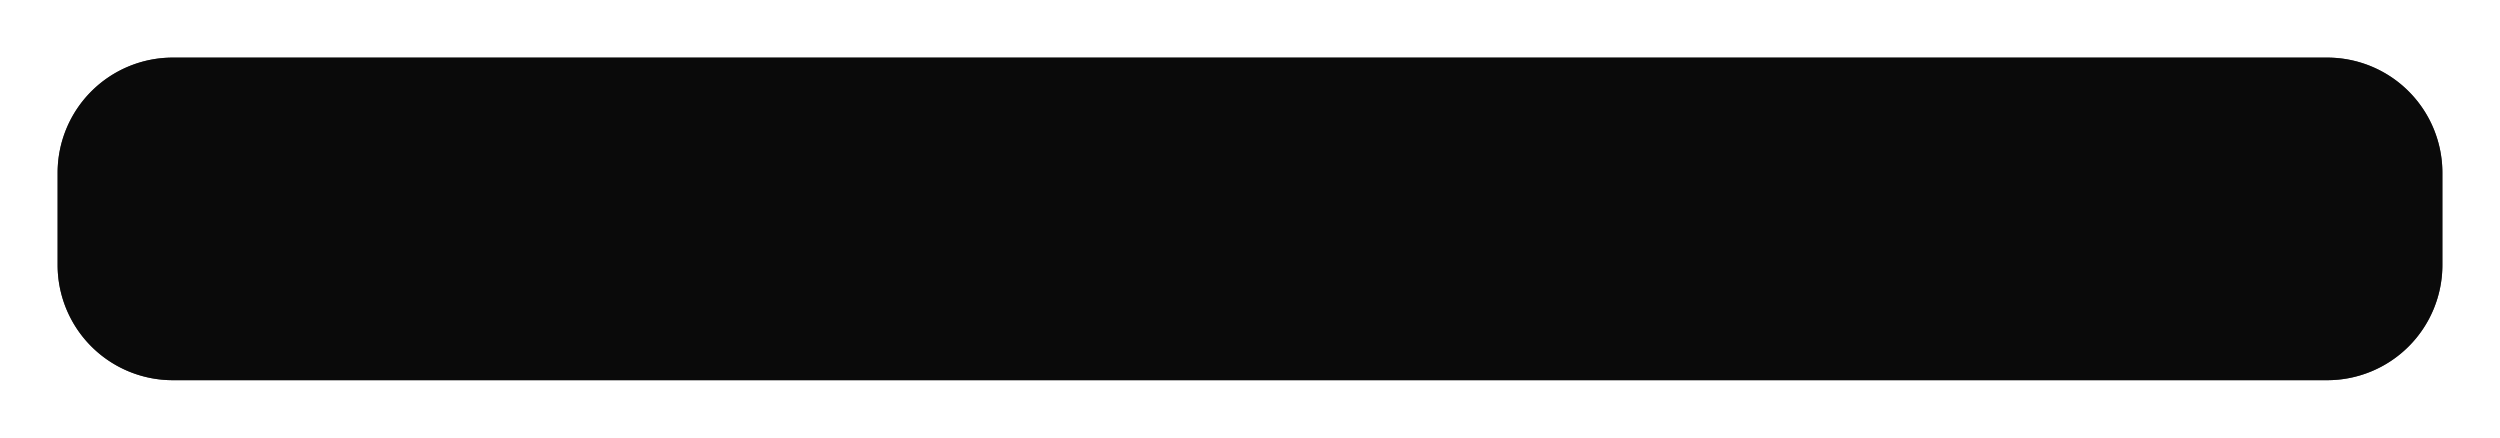 ﻿<?xml version="1.0" encoding="utf-8"?>
<svg version="1.1" xmlns:xlink="http://www.w3.org/1999/xlink" width="217px" height="38px" xmlns="http://www.w3.org/2000/svg">
  <defs>
    <filter x="1247px" y="1663px" width="217px" height="38px" filterUnits="userSpaceOnUse" id="filter28">
      <feOffset dx="0" dy="0" in="SourceAlpha" result="shadowOffsetInner" />
      <feGaussianBlur stdDeviation="2.5" in="shadowOffsetInner" result="shadowGaussian" />
      <feComposite in2="shadowGaussian" operator="atop" in="SourceAlpha" result="shadowComposite" />
      <feColorMatrix type="matrix" values="0 0 0 0 0  0 0 0 0 0  0 0 0 0 0  0 0 0 0.349 0  " in="shadowComposite" />
    </filter>
    <g id="widget29">
      <path d="M 1252 1678  A 10 10 0 0 1 1262 1668 L 1449 1668  A 10 10 0 0 1 1459 1678 L 1459 1686  A 10 10 0 0 1 1449 1696 L 1262 1696  A 10 10 0 0 1 1252 1686 L 1252 1678  Z " fill-rule="nonzero" fill="#000000" stroke="none" fill-opacity="0.8" />
    </g>
  </defs>
  <g transform="matrix(1 0 0 1 -1247 -1663 )">
    <use xlink:href="#widget29" filter="url(#filter28)" />
    <use xlink:href="#widget29" />
  </g>
</svg>